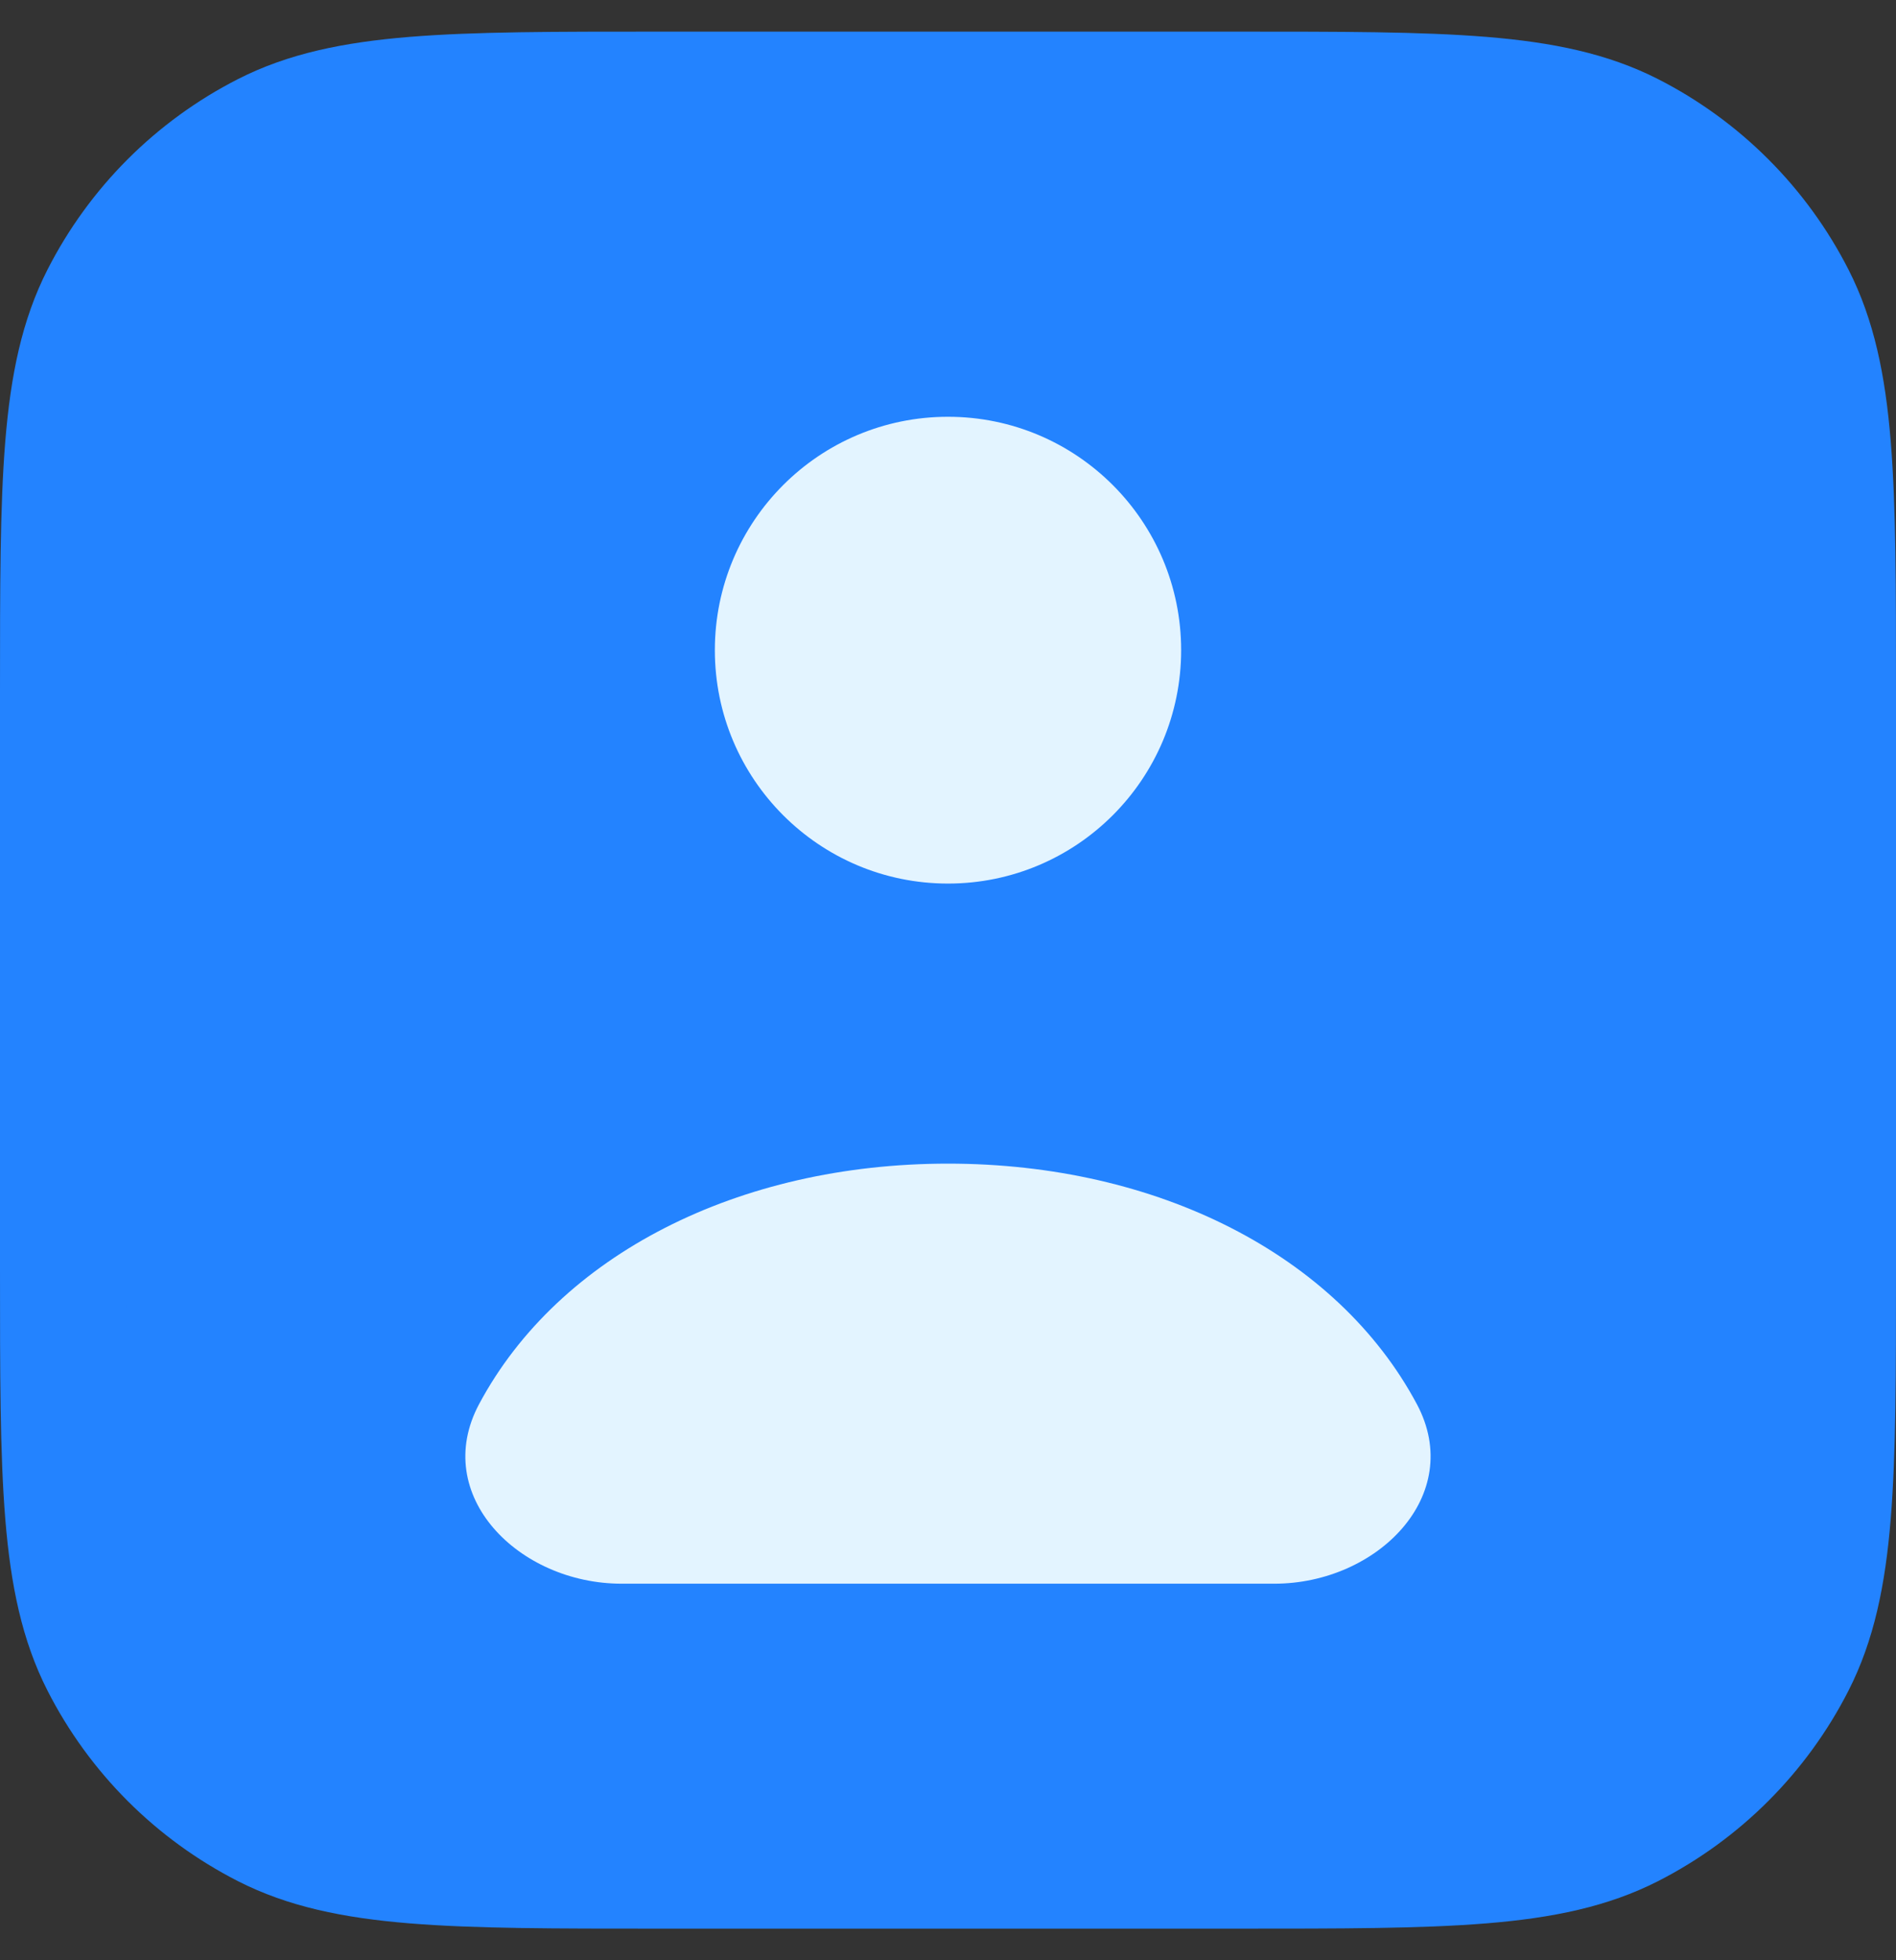 <svg width="30" height="31" viewBox="0 0 30 31" fill="none" xmlns="http://www.w3.org/2000/svg">
<rect x="0" y="0" width="30" height="31" fill="#333333" stroke="none"/>
<path d="M19.568 1.5H10.432C7.13 1.5 5.48 1.5 4.219 2.142C3.109 2.708 2.208 3.609 1.642 4.719C1 5.98 1 7.63 1 10.932V20.068C1 23.37 1 25.02 1.642 26.281C2.208 27.391 3.109 28.292 4.219 28.858C5.48 29.5 7.13 29.5 10.432 29.5H19.568C22.87 29.5 24.52 29.5 25.781 28.858C26.891 28.292 27.792 27.391 28.358 26.281C29 25.02 29 23.37 29 20.068V10.932C29 7.63 29 5.98 28.358 4.719C27.792 3.609 26.891 2.708 25.781 2.142C24.52 1.5 22.87 1.5 19.568 1.5Z" fill="#2383FF" stroke="#2383FF" stroke-width="2" stroke-linecap="round" stroke-linejoin="round"/>
<path d="M15 18.402C11.69 18.402 8.843 19.842 7.58 22.206C6.812 23.645 8.205 25.045 9.835 25.045H20.164C21.794 25.045 23.187 23.645 22.419 22.206C21.156 19.842 18.309 18.402 15 18.402Z" fill="#E3F4FF"/>
<path d="M18.689 10.282C18.689 12.32 17.037 13.973 15 13.973C12.962 13.973 11.311 12.32 11.311 10.282C11.311 8.243 12.962 6.591 15 6.591C17.037 6.591 18.689 8.243 18.689 10.282Z" fill="#E3F4FF"/>
</svg>
